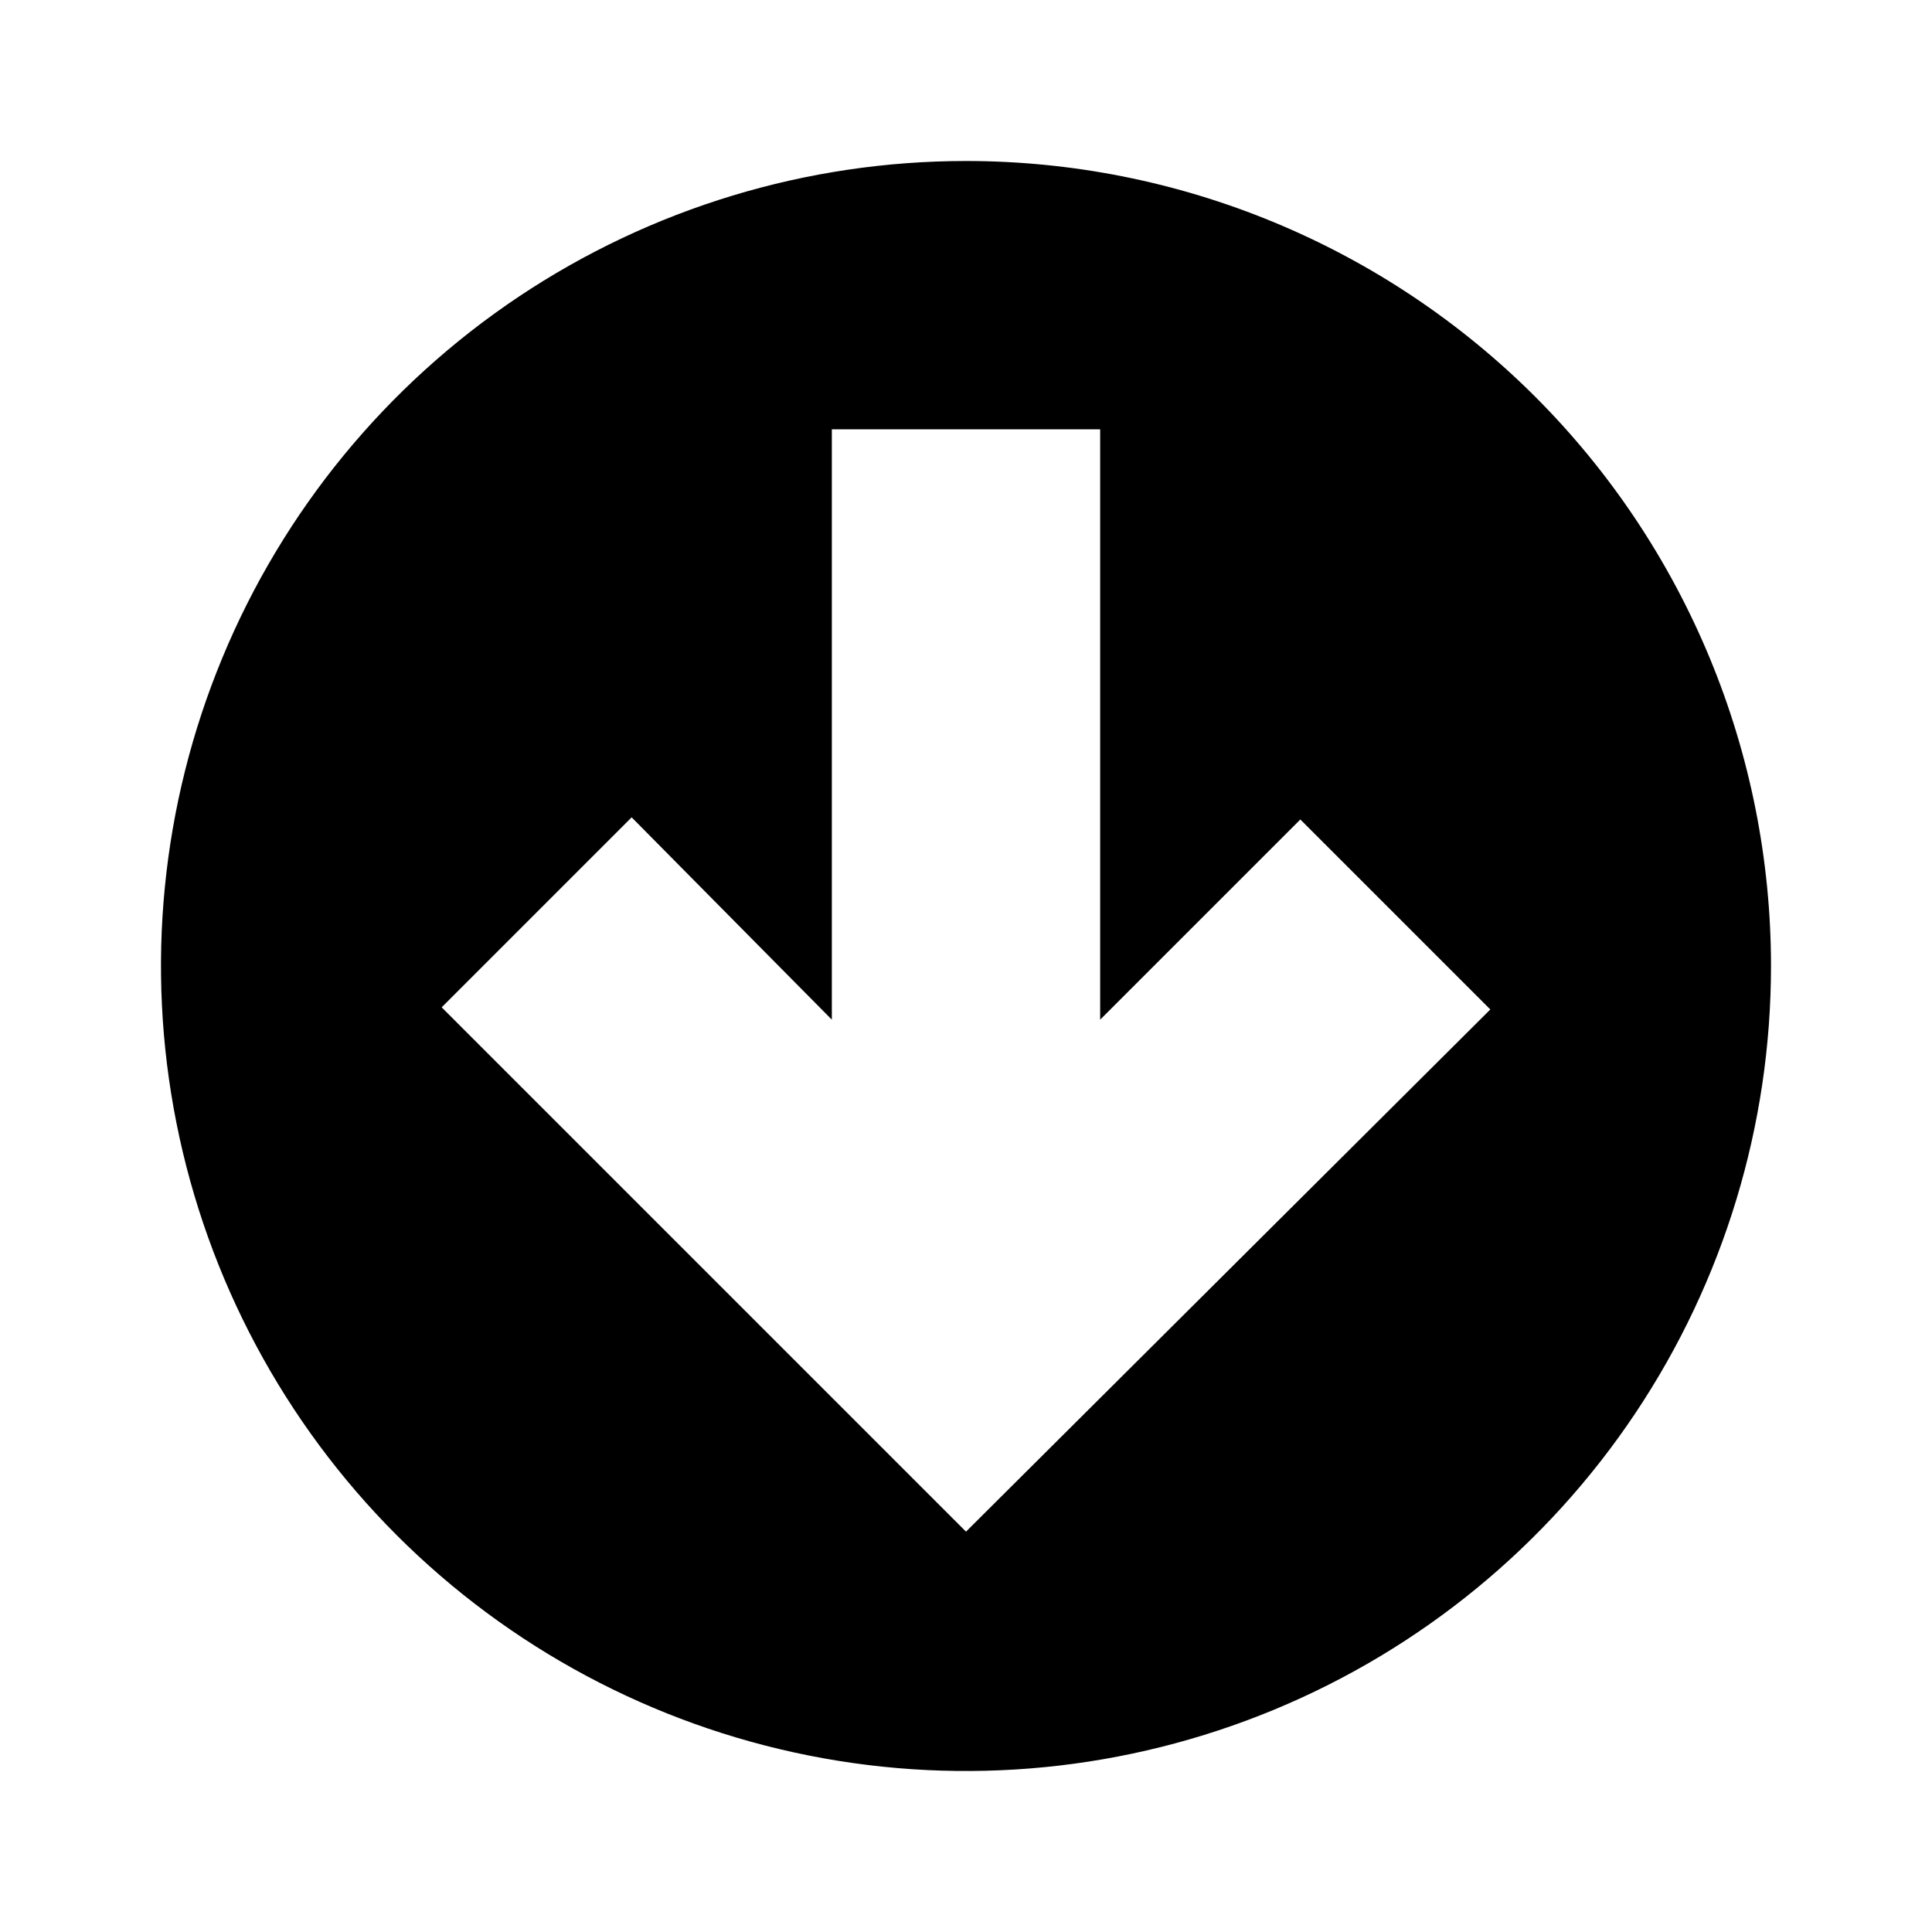 <?xml version="1.0"?>
<svg xmlns="http://www.w3.org/2000/svg" viewBox="0 0 36 36" fill="none" preserveAspectRatio="xMidYMid meet">
  <path fill="currentColor" d="M18 3C15.033 3 12.133 3.88 9.666 5.528C7.2 7.176 5.277 9.519 4.142 12.26C3.006 15.001 2.709 18.017 3.288 20.926C3.867 23.836 5.296 26.509 7.393 28.607C9.491 30.704 12.164 32.133 15.074 32.712C17.983 33.291 20.999 32.993 23.74 31.858C26.481 30.723 28.824 28.8 30.472 26.334C32.12 23.867 33 20.967 33 18C33 16.03 32.612 14.08 31.858 12.26C31.104 10.44 30 8.786 28.607 7.393C27.214 6.001 25.56 4.896 23.74 4.142C21.92 3.388 19.97 3 18 3ZM18 28.54L8.23 18.77L11.77 15.23L15.5 19V8H20.5V19L24.23 15.27L27.77 18.81L18 28.54Z"/>
</svg>
<!-- ClientExtracted/steamui/library.js -->
